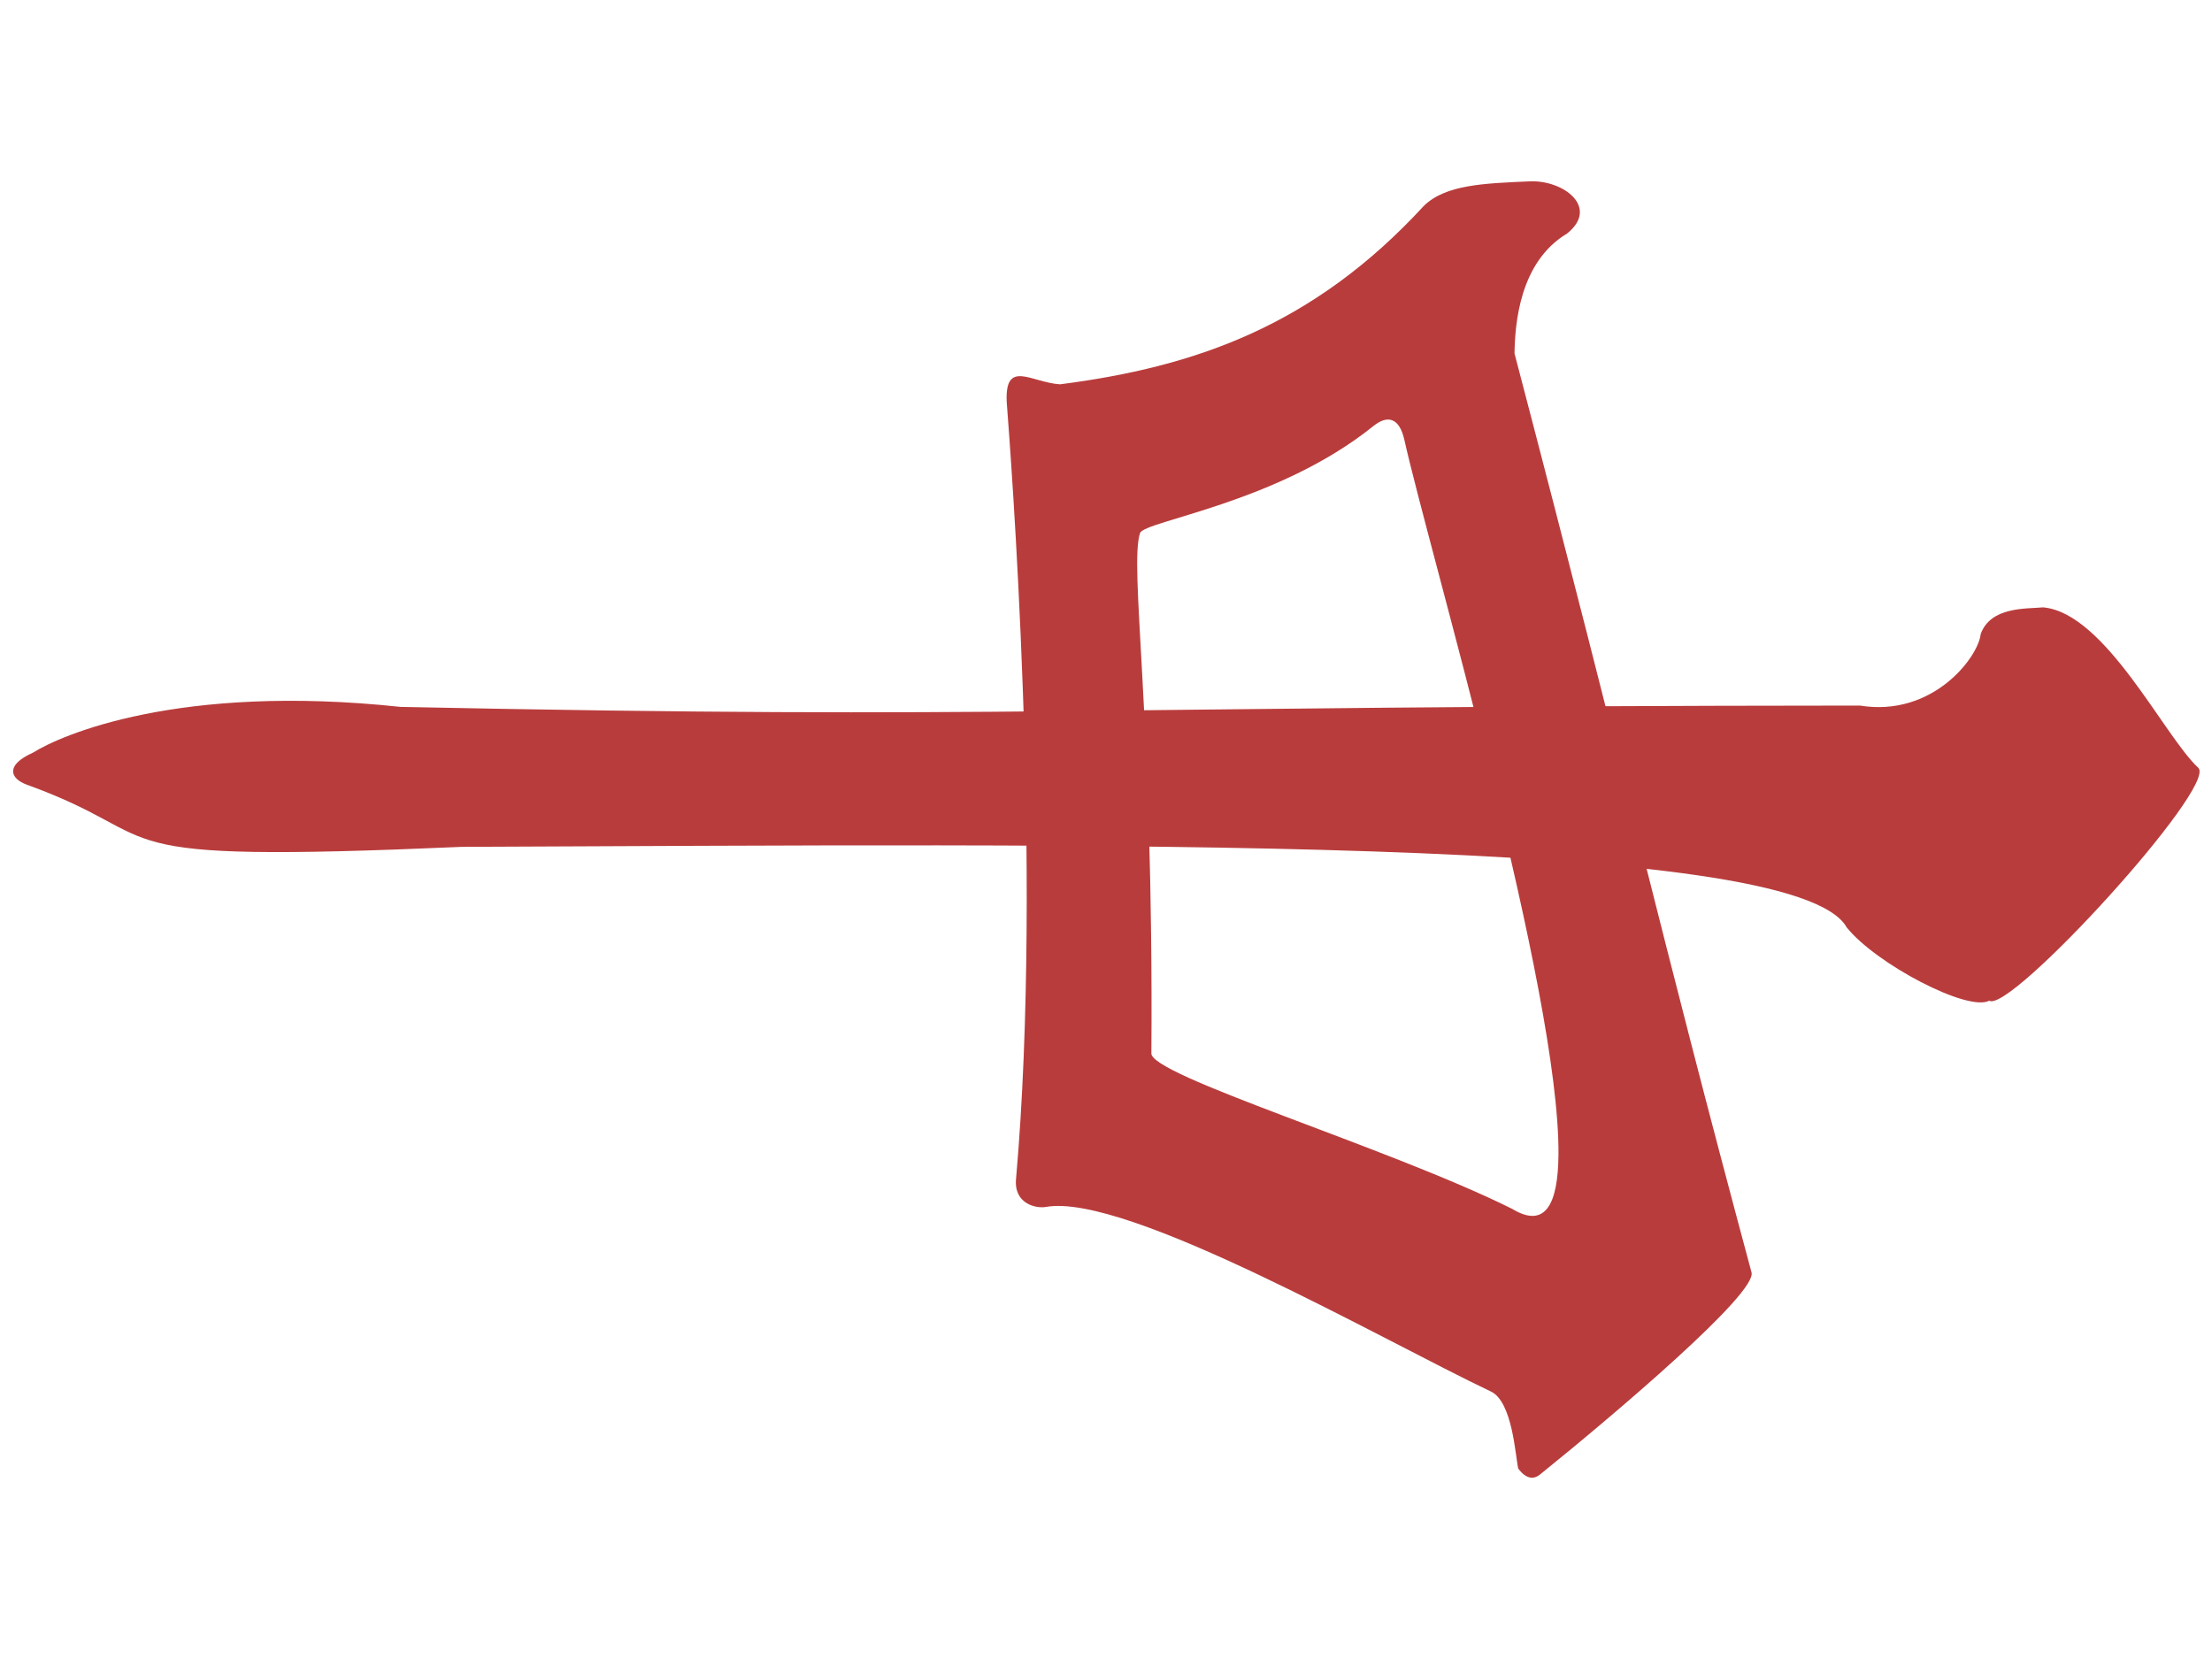 <svg xmlns="http://www.w3.org/2000/svg" 
   viewBox="0 0 400 300" >
  <g
     transform="rotate(90,201.341,198.796)">
    <path
       style="fill:#b93c3c;fill-opacity:1;fill-rule:evenodd;stroke:none;stroke-width:1px;stroke-linecap:butt;stroke-linejoin:miter;stroke-opacity:1"
       d="m 233.734,85.414 c -62.018,16.682 -86.271,21.91 -166.158,42.854 -5.425,-0.097 -16.534,-0.928 -21.671,-9.508 -4.759,-5.92 -9.704,0.68 -9.438,6.742 0.365,8.334 0.598,15.292 4.48,19.201 21.665,19.95 29.079,41.322 32.223,65.74 -0.33,5.212 -4.623,10.003 3.193,9.649 7.87,-0.584 84.264,-6.63 140.414,-1.694 4.642,0.477 5.46,-3.68 5.15,-5.39 -2.642,-14.616 24.34,-61.362 33.376,-80.475 1.862,-3.939 11.818,-4.434 13.933,-4.94 -0.139,0.036 2.862,-1.724 1.096,-3.913 -10.719,-13.288 -32.865,-39.444 -36.598,-38.266 z m -21.277,34.902 c 9.087,0.07 13.42,2.431 9.83,8.35 -11.115,22.31 -24.243,65.936 -28.215,65.264 -61.306,-0.42 -87.927,4.061 -94.015,2.047 -2.2,-0.816 -5.412,-24.9 -19.333,-42.18 -2.19,-2.718 -1.287,-4.696 2.254,-5.557 20.629,-4.616 99.796,-28.148 129.479,-27.924 z"
       transform="translate(-1.128,-2)"
       id="path1" />
    <path
       d="m 367.91,395.105 c 0.375,4.16 -0.176,12.407 6.29,14.786 5.617,0.585 19.754,11.446 16.955,28.57 0.093,187.928 3.323,200.165 0.313,345.458 -5.626,52.577 6.734,80.47 10.822,86.966 2.936,6.59 6.127,5.517 7.604,1.438 12.98,-35.82 18.661,-12.554 14.702,-102.902 -0.58,-150.139 -2.886,-315.647 19.067,-327.81 8.67,-6.963 20.055,-28.689 17.348,-33.728 3.103,-4.975 -50.622,-54.04 -55.126,-49.497 -7.368,8.04 -36.646,21.96 -37.975,36.719 z"
       style="fill:#b93c3c;fill-opacity:1;fill-rule:evenodd;stroke:none;stroke-width:1px;stroke-linecap:butt;stroke-linejoin:miter;stroke-opacity:1"
       transform="matrix(0.764,0,0,0.764,-168.708,-271.196)"
       id="path2" />
  </g>
</svg>
